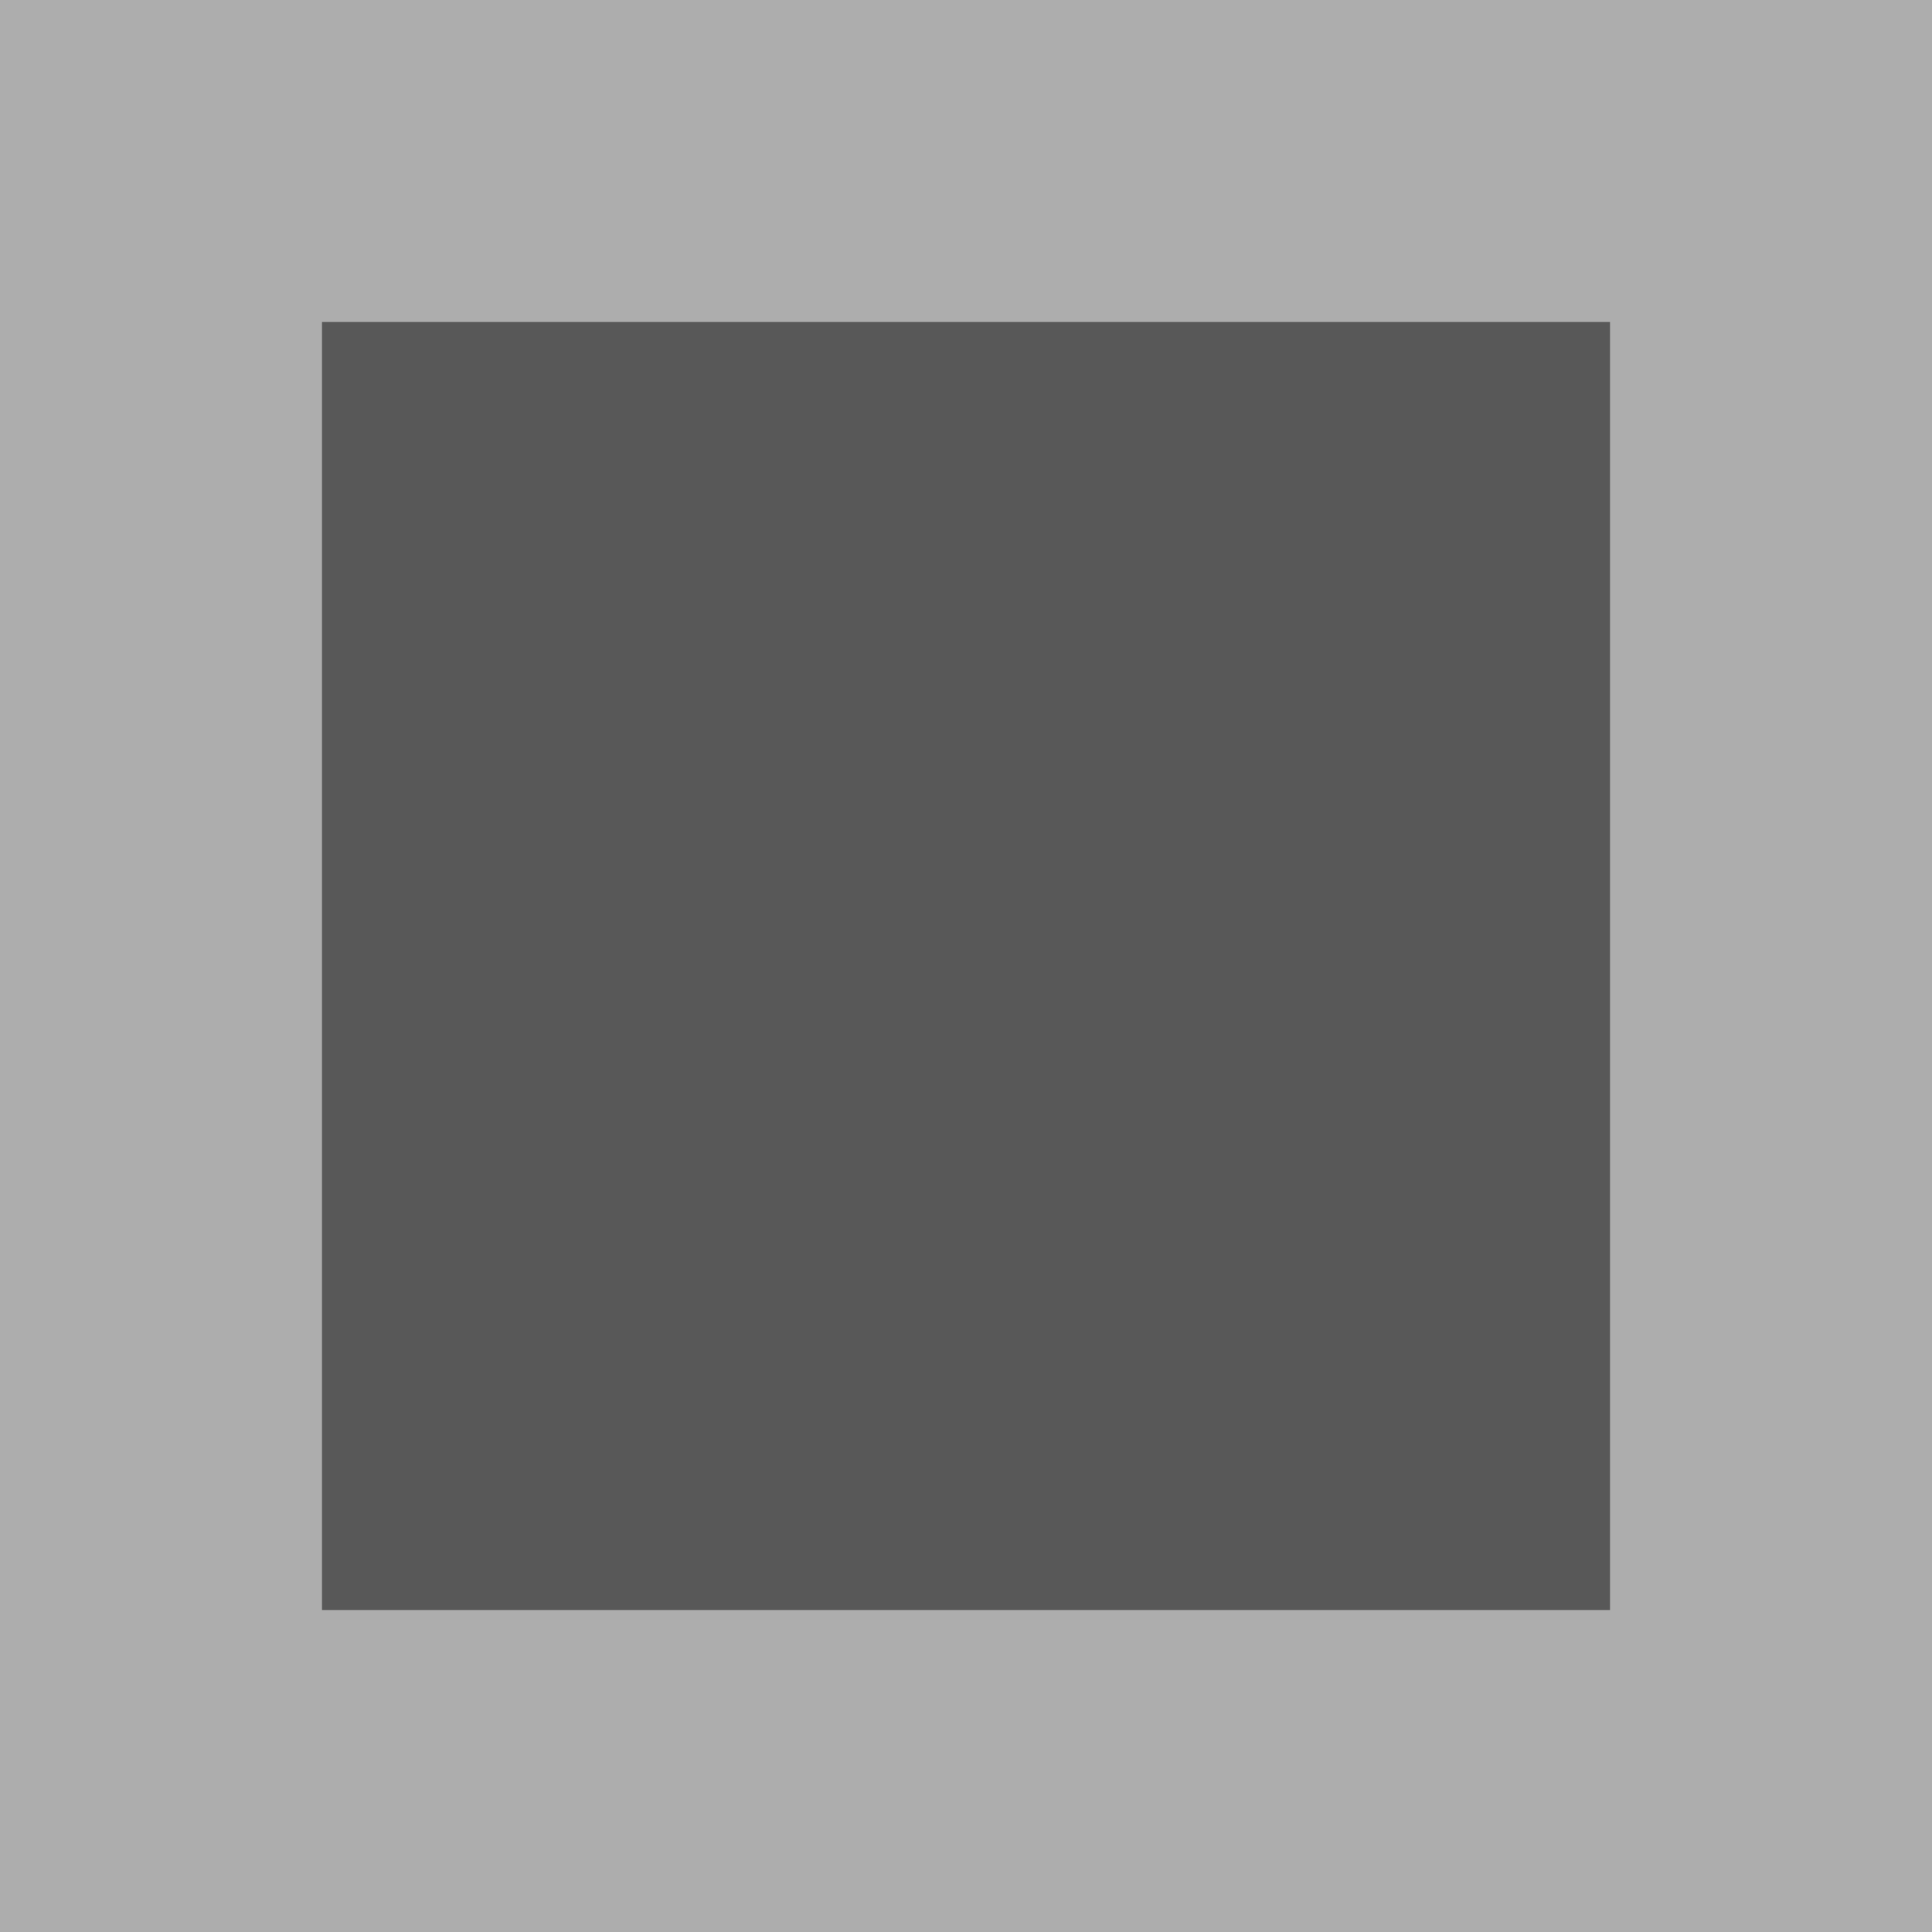 <svg xmlns="http://www.w3.org/2000/svg" width="30" height="30" viewBox="0 0 30 30">
  <rect x="0" y="0" width="30" height="30" fill="#333333" stroke="none"/>
  <g id="Group_354" data-name="Group 354" transform="translate(-63 -221)" opacity="0.598">
    <rect id="Rectangle_340" data-name="Rectangle 340" width="30" height="30" transform="translate(63 221)" fill="#fff"/>
    <rect id="Rectangle_341" data-name="Rectangle 341" width="20" height="20" transform="translate(68 226)" fill="#727272"/>
  </g>
</svg>
